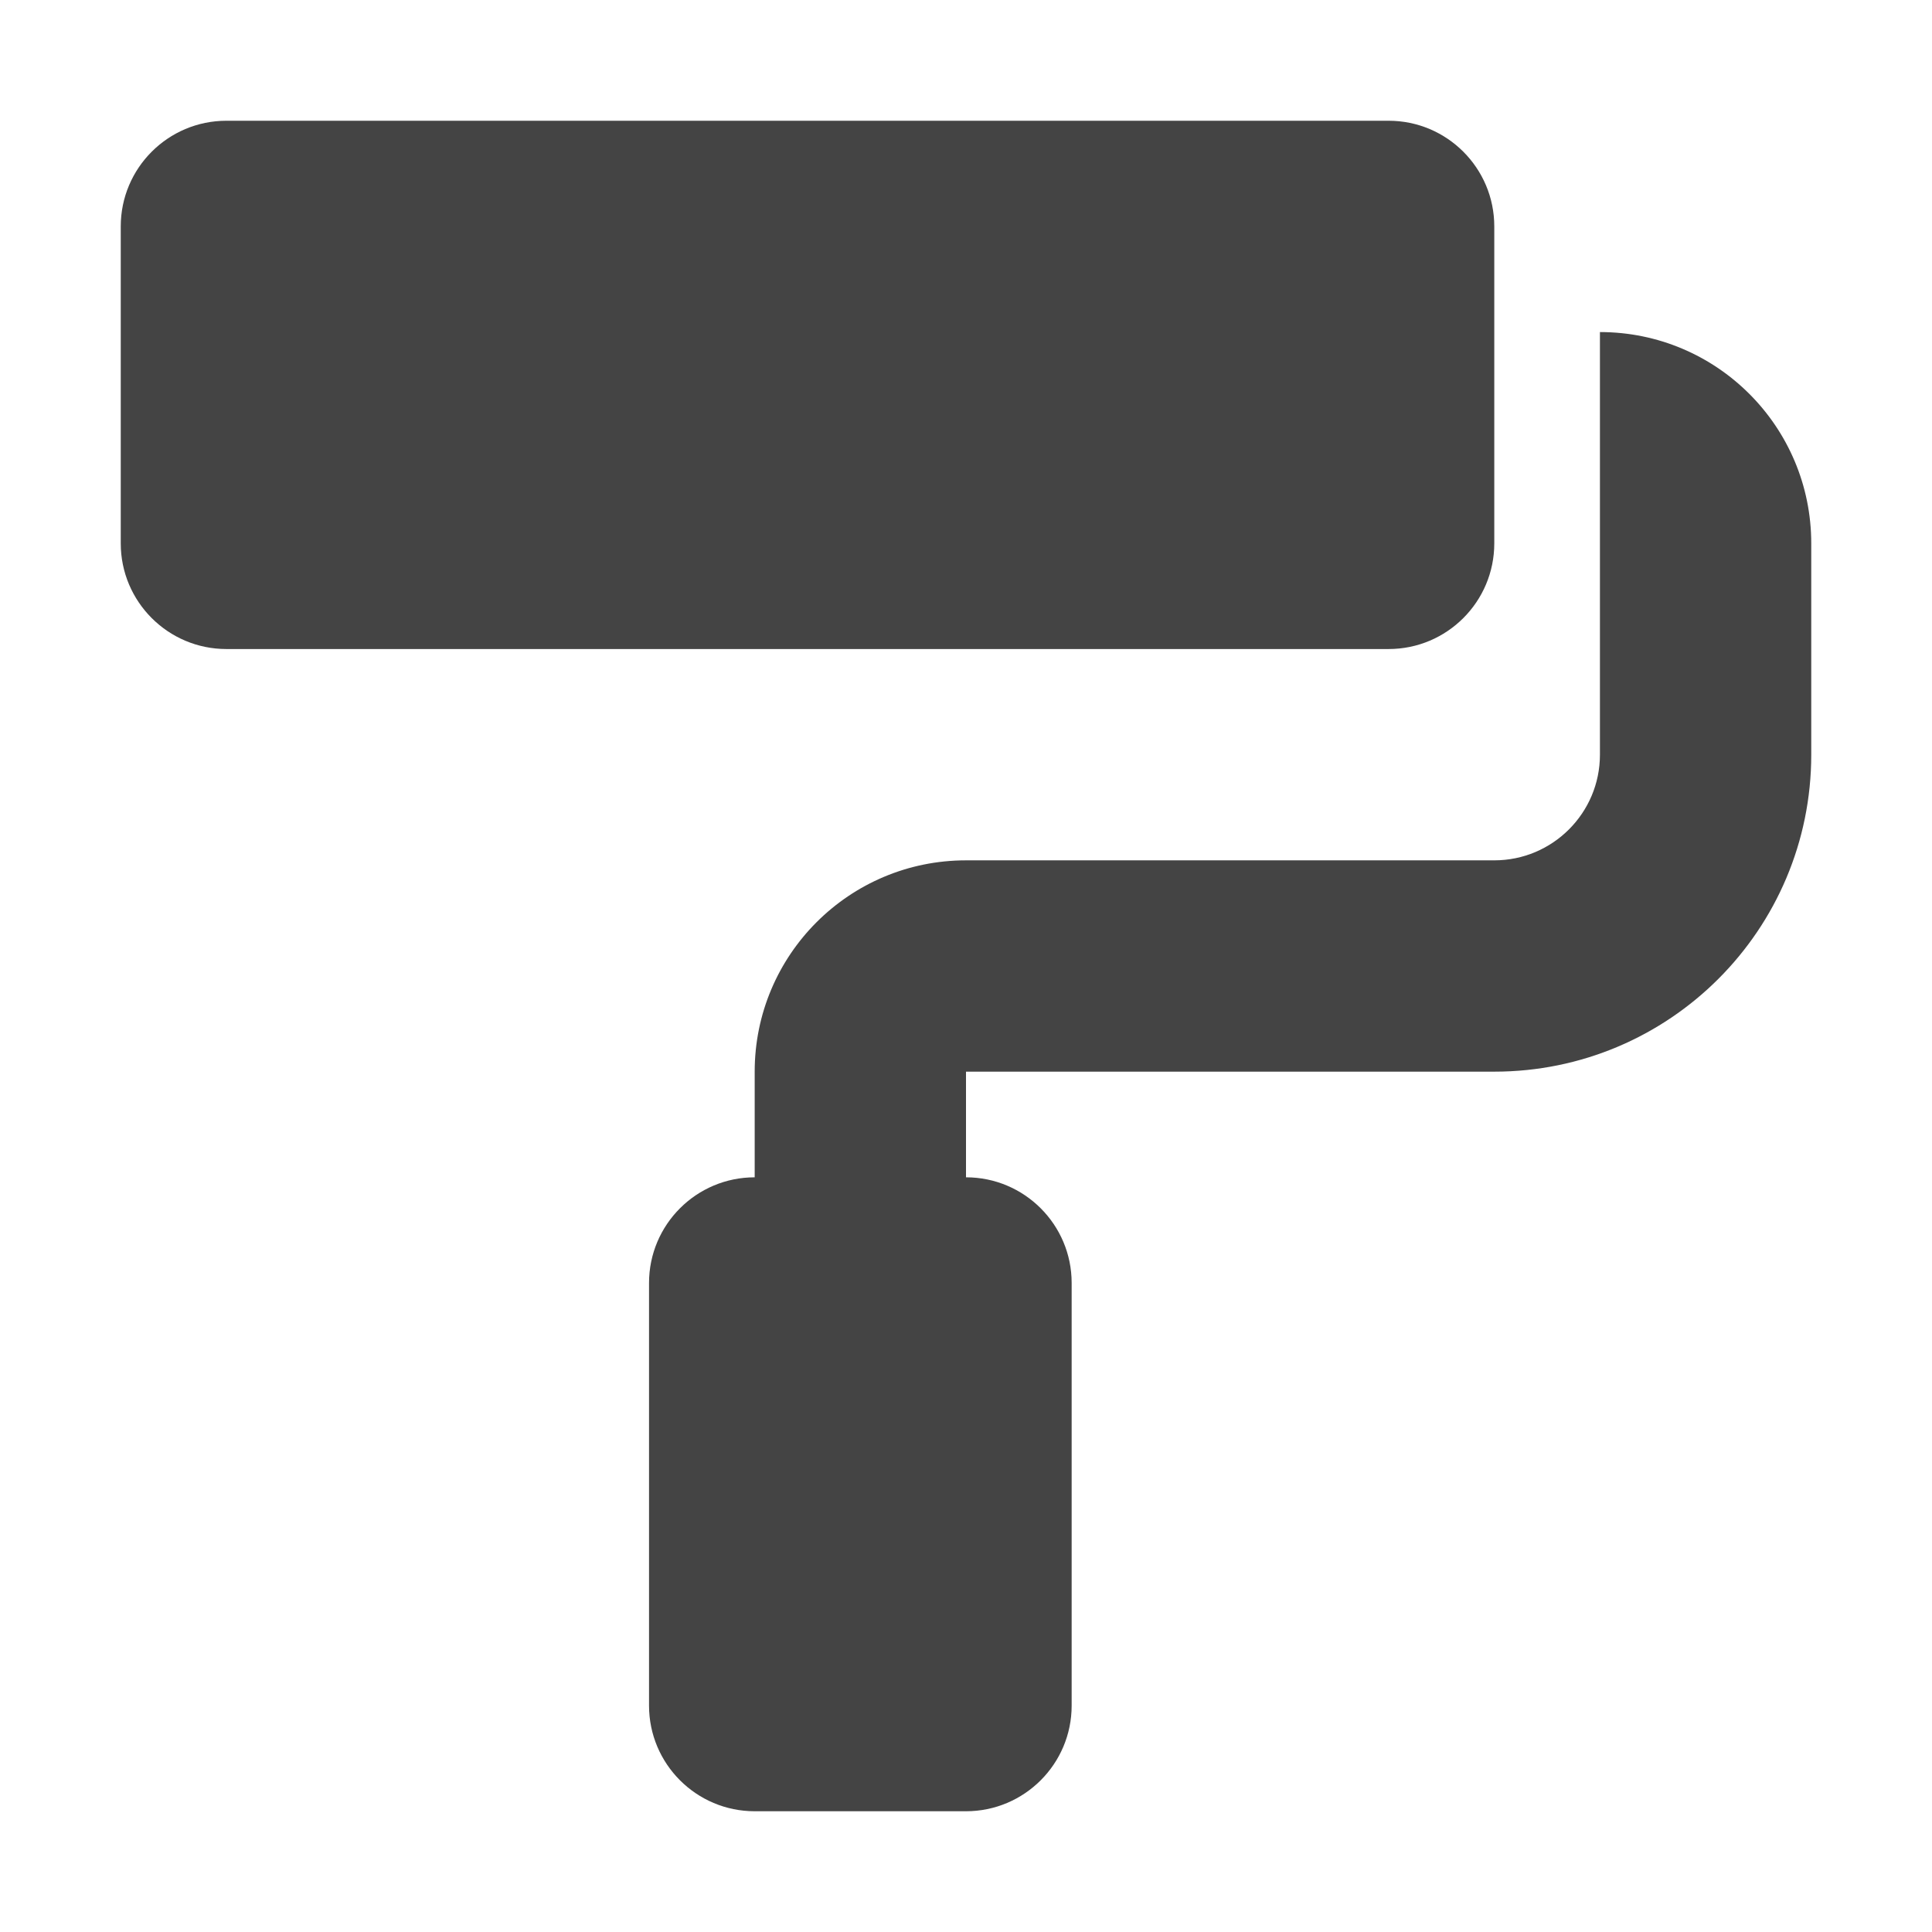 <?xml version="1.0" encoding="UTF-8" standalone="no"?>
<svg
   width="16"
   height="16"
   version="1.1"
   id="svg4"
   sodipodi:docname="utilities-tweak-tool-symbolic-var.svg"
   xml:space="preserve"
   inkscape:version="1.2.1 (9c6d41e410, 2022-07-14)"
   xmlns:inkscape="http://www.inkscape.org/namespaces/inkscape"
   xmlns:sodipodi="http://sodipodi.sourceforge.net/DTD/sodipodi-0.dtd"
   xmlns="http://www.w3.org/2000/svg"
   xmlns:svg="http://www.w3.org/2000/svg"><defs
     id="defs8" /><sodipodi:namedview
     id="namedview6"
     pagecolor="#ffffff"
     bordercolor="#000000"
     borderopacity="0.25"
     inkscape:showpageshadow="2"
     inkscape:pageopacity="0.0"
     inkscape:pagecheckerboard="0"
     inkscape:deskcolor="#d1d1d1"
     showgrid="false"
     inkscape:zoom="22.693708"
     inkscape:cx="-6.0809806"
     inkscape:cy="8.6147225"
     inkscape:current-layer="svg4" /><path
     d="M 12.375,4.5 V 1.875 c 0,-0.483 -0.392,-0.875 -0.875,-0.875 H 1.875 c -0.483,0 -0.875,0.392 -0.875,0.875 v 2.625 c 0,0.483 0.392,0.875 0.875,0.875 H 11.5 c 0.483,0 0.875,-0.392 0.875,-0.875 z M 13.25,2.75 v 3.5 c 0,0.483 -0.392,0.875 -0.875,0.875 H 8 c -0.967,0 -1.75,0.783 -1.75,1.75 v 0.875 c -0.483,0 -0.875,0.392 -0.875,0.875 v 3.5 c 0,0.483 0.392,0.875 0.875,0.875 h 1.75 c 0.483,0 0.875,-0.392 0.875,-0.875 v -3.5 c 0,-0.483 -0.392,-0.875 -0.875,-0.875 V 8.875 H 12.375 c 1.45,0 2.625,-1.175 2.625,-2.625 v -1.75 C 15,3.533 14.217,2.75 13.25,2.75 Z"
     id="path129"
     style="fill:#444444;fill-opacity:1;stroke-width:0.027" /></svg>
